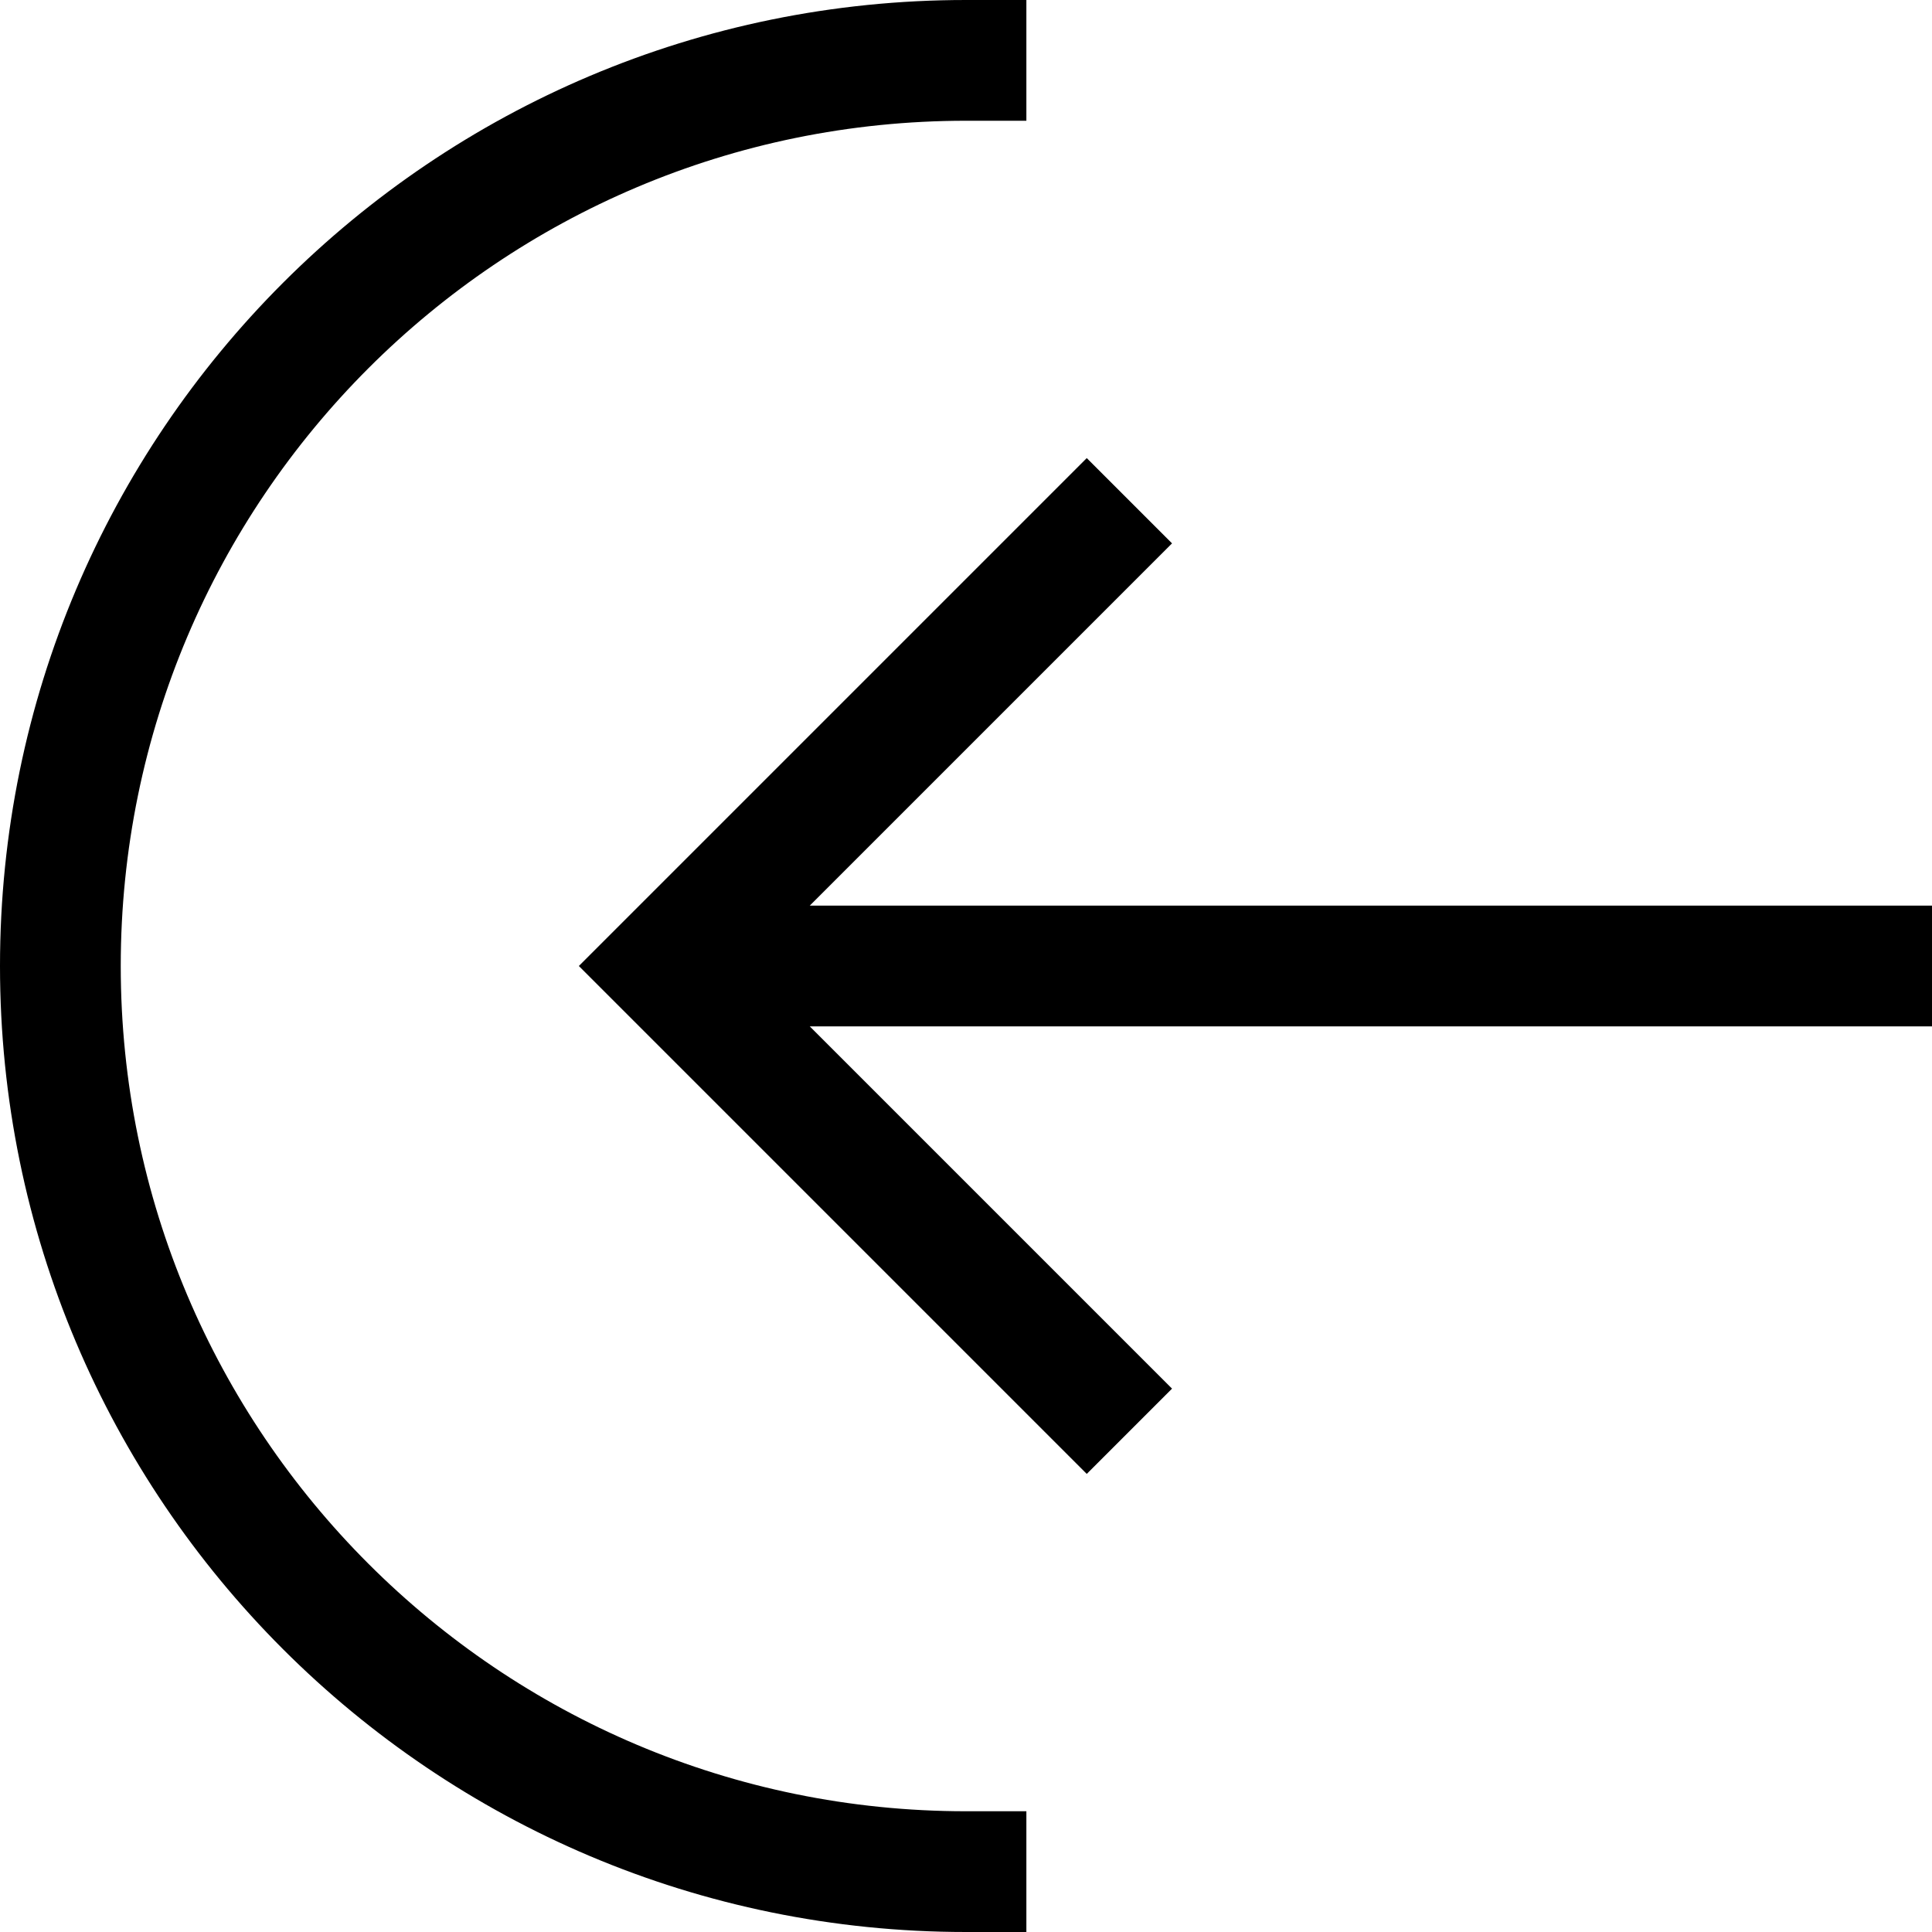 <svg fill="currentColor" xmlns="http://www.w3.org/2000/svg" viewBox="0 0 512 512"><!--! Font Awesome Pro 7.0.1 by @fontawesome - https://fontawesome.com License - https://fontawesome.com/license (Commercial License) Copyright 2025 Fonticons, Inc. --><path opacity=".4" fill="currentColor" d=""/><path fill="currentColor" d="M32 256c0 123.7 100.3 224 224 224l16 0 0 32-16 0C114.6 512 0 397.4 0 256S114.6 0 256 0l16 0 0 32-16 0C132.3 32 32 132.3 32 256zM276.7 379.3l-112-112-11.3-11.3 11.3-11.3 112-112 11.3-11.3 22.6 22.6-11.3 11.3-84.7 84.7 297.4 0 0 32-297.4 0 84.7 84.7 11.3 11.3-22.6 22.6-11.3-11.3z"/></svg>